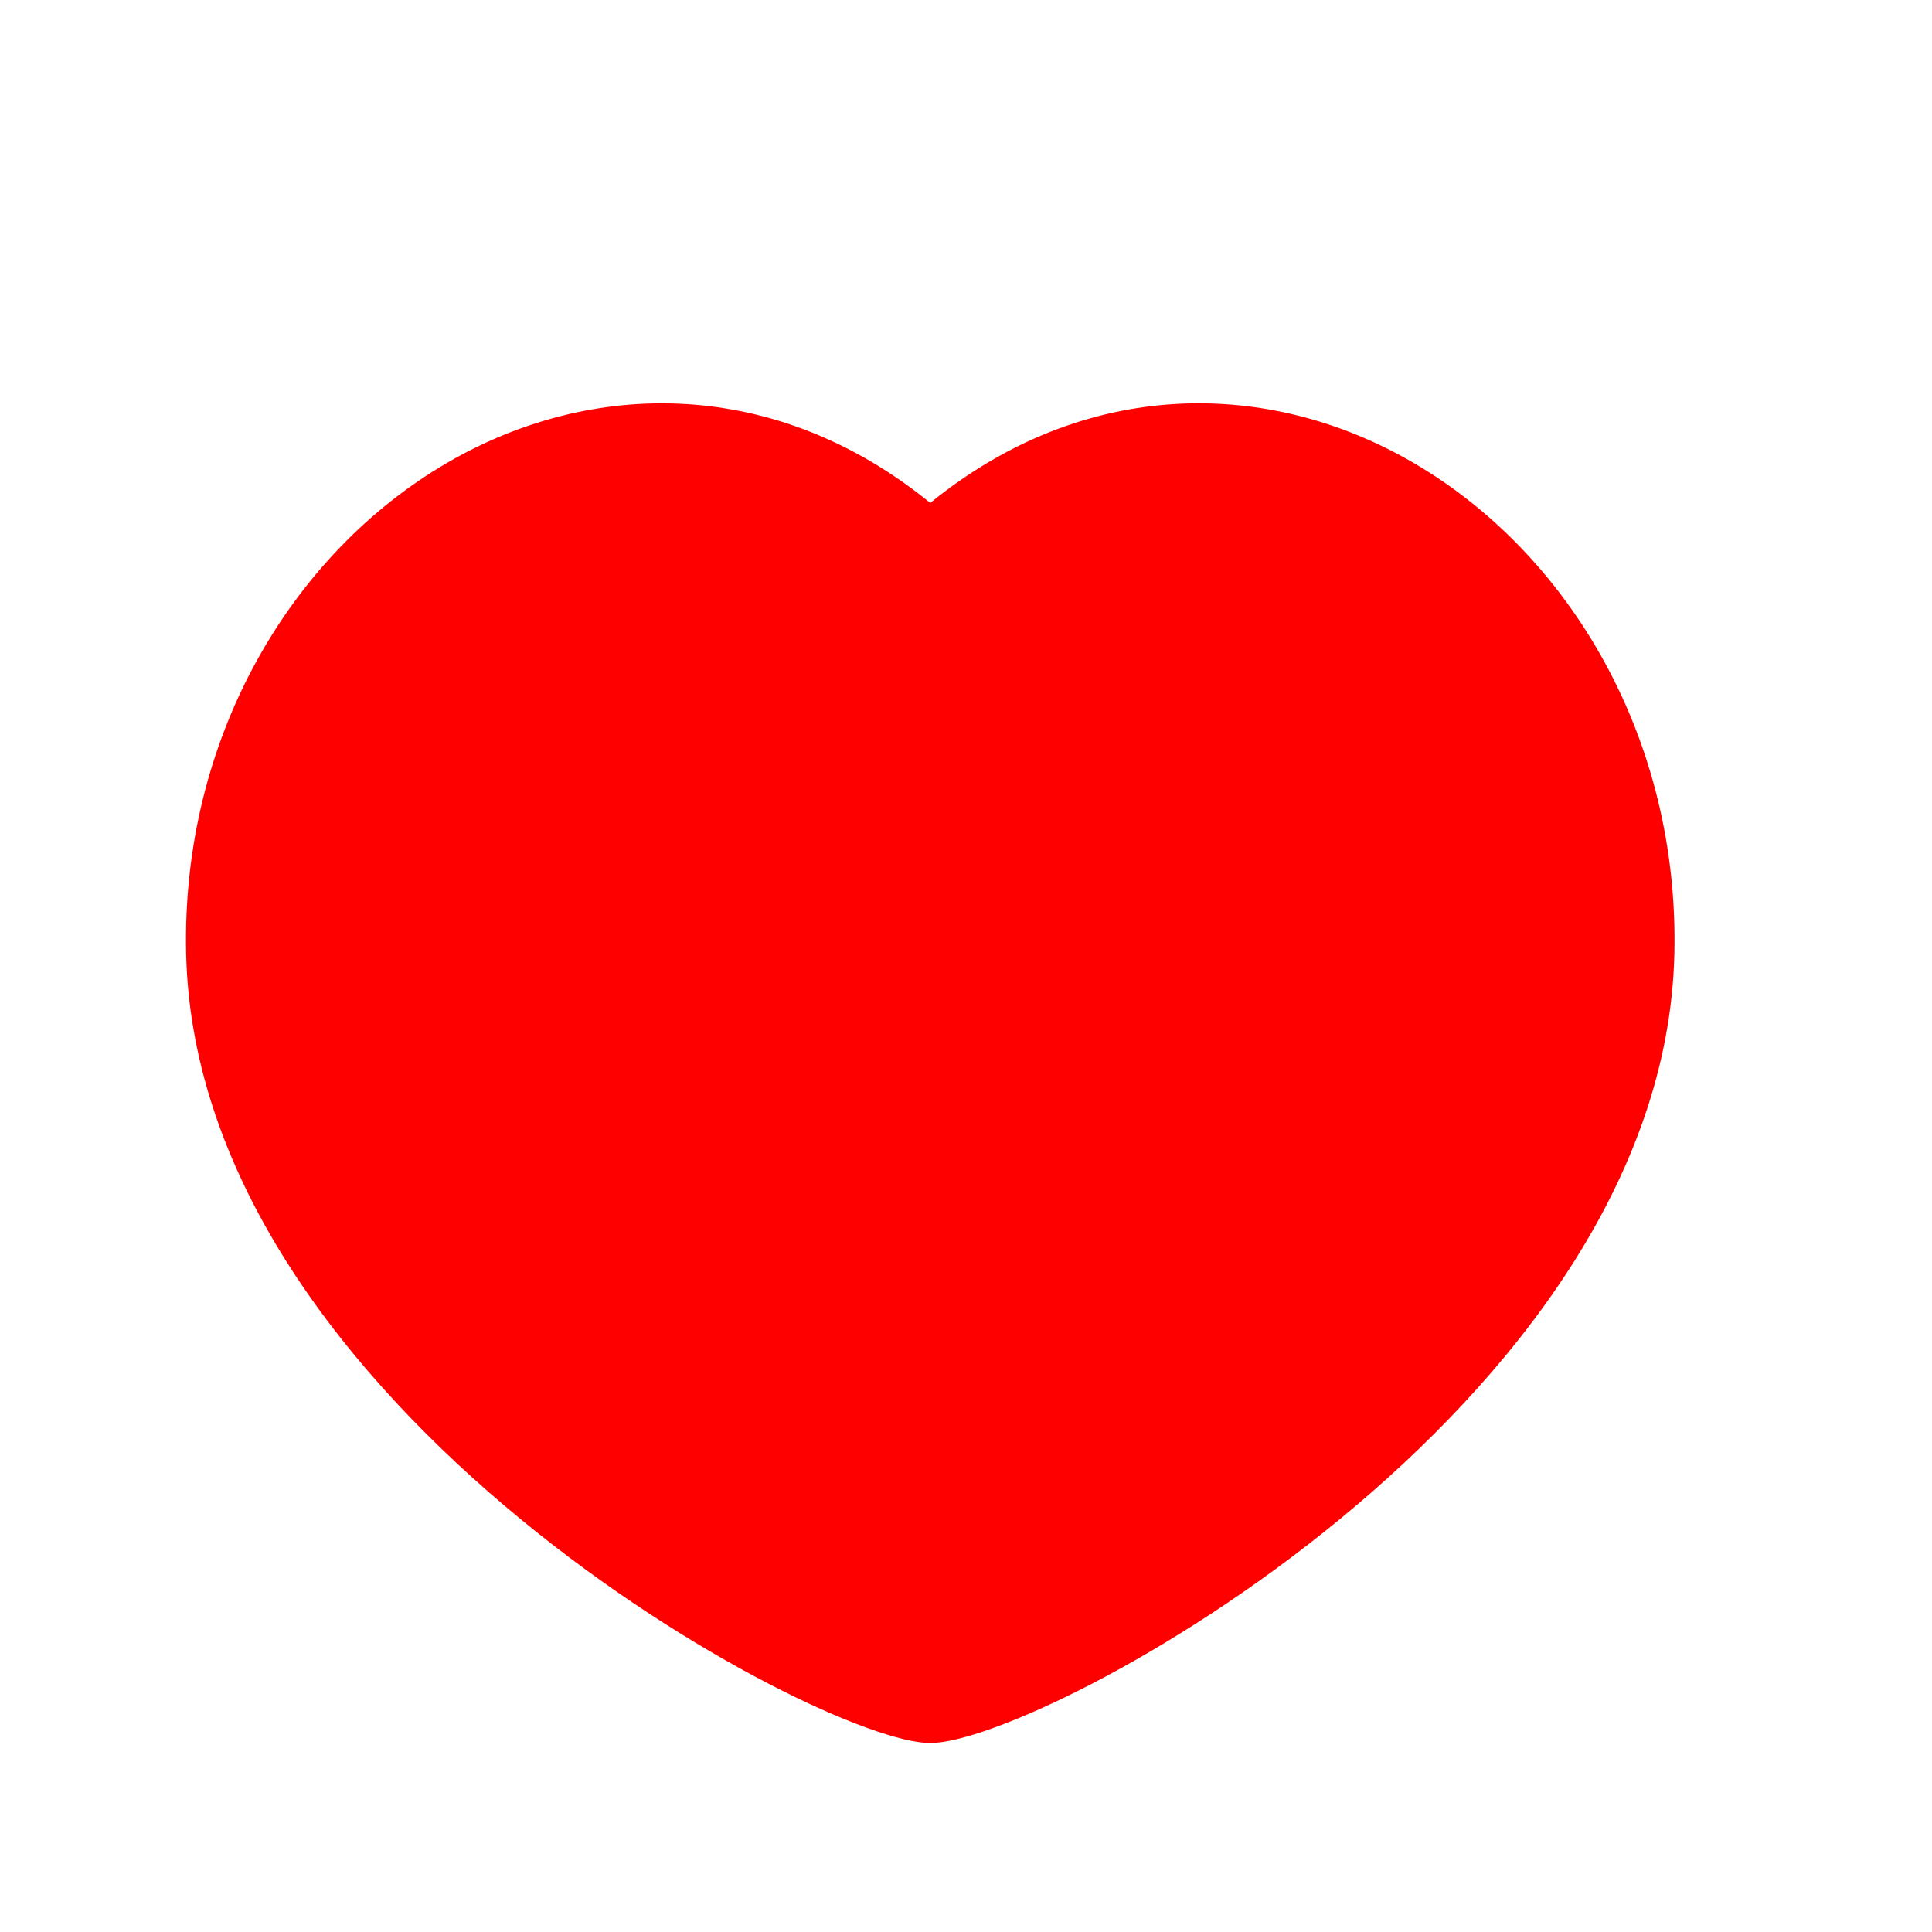 <svg width="26" height="26" viewBox="0 0 26 26" fill="none" xmlns="http://www.w3.org/2000/svg">
<g clip-path="url(#clip0_6_201)">
<path d="M19.024 6.23C21.122 7.453 22.598 9.936 22.533 12.833C22.395 18.95 14.022 23.457 12.519 23.457C11.017 23.457 2.642 18.95 2.505 12.833C2.44 9.936 3.916 7.454 6.015 6.23C7.978 5.087 10.444 5.08 12.519 6.768C14.595 5.08 17.061 5.086 19.024 6.23Z" fill="#FF0000"/>
</g>
<defs>
<clipPath id="clip0_6_201">
<rect width="25" height="25" fill="white" transform="translate(0.5 0.5)"/>
</clipPath>
</defs>
</svg>

